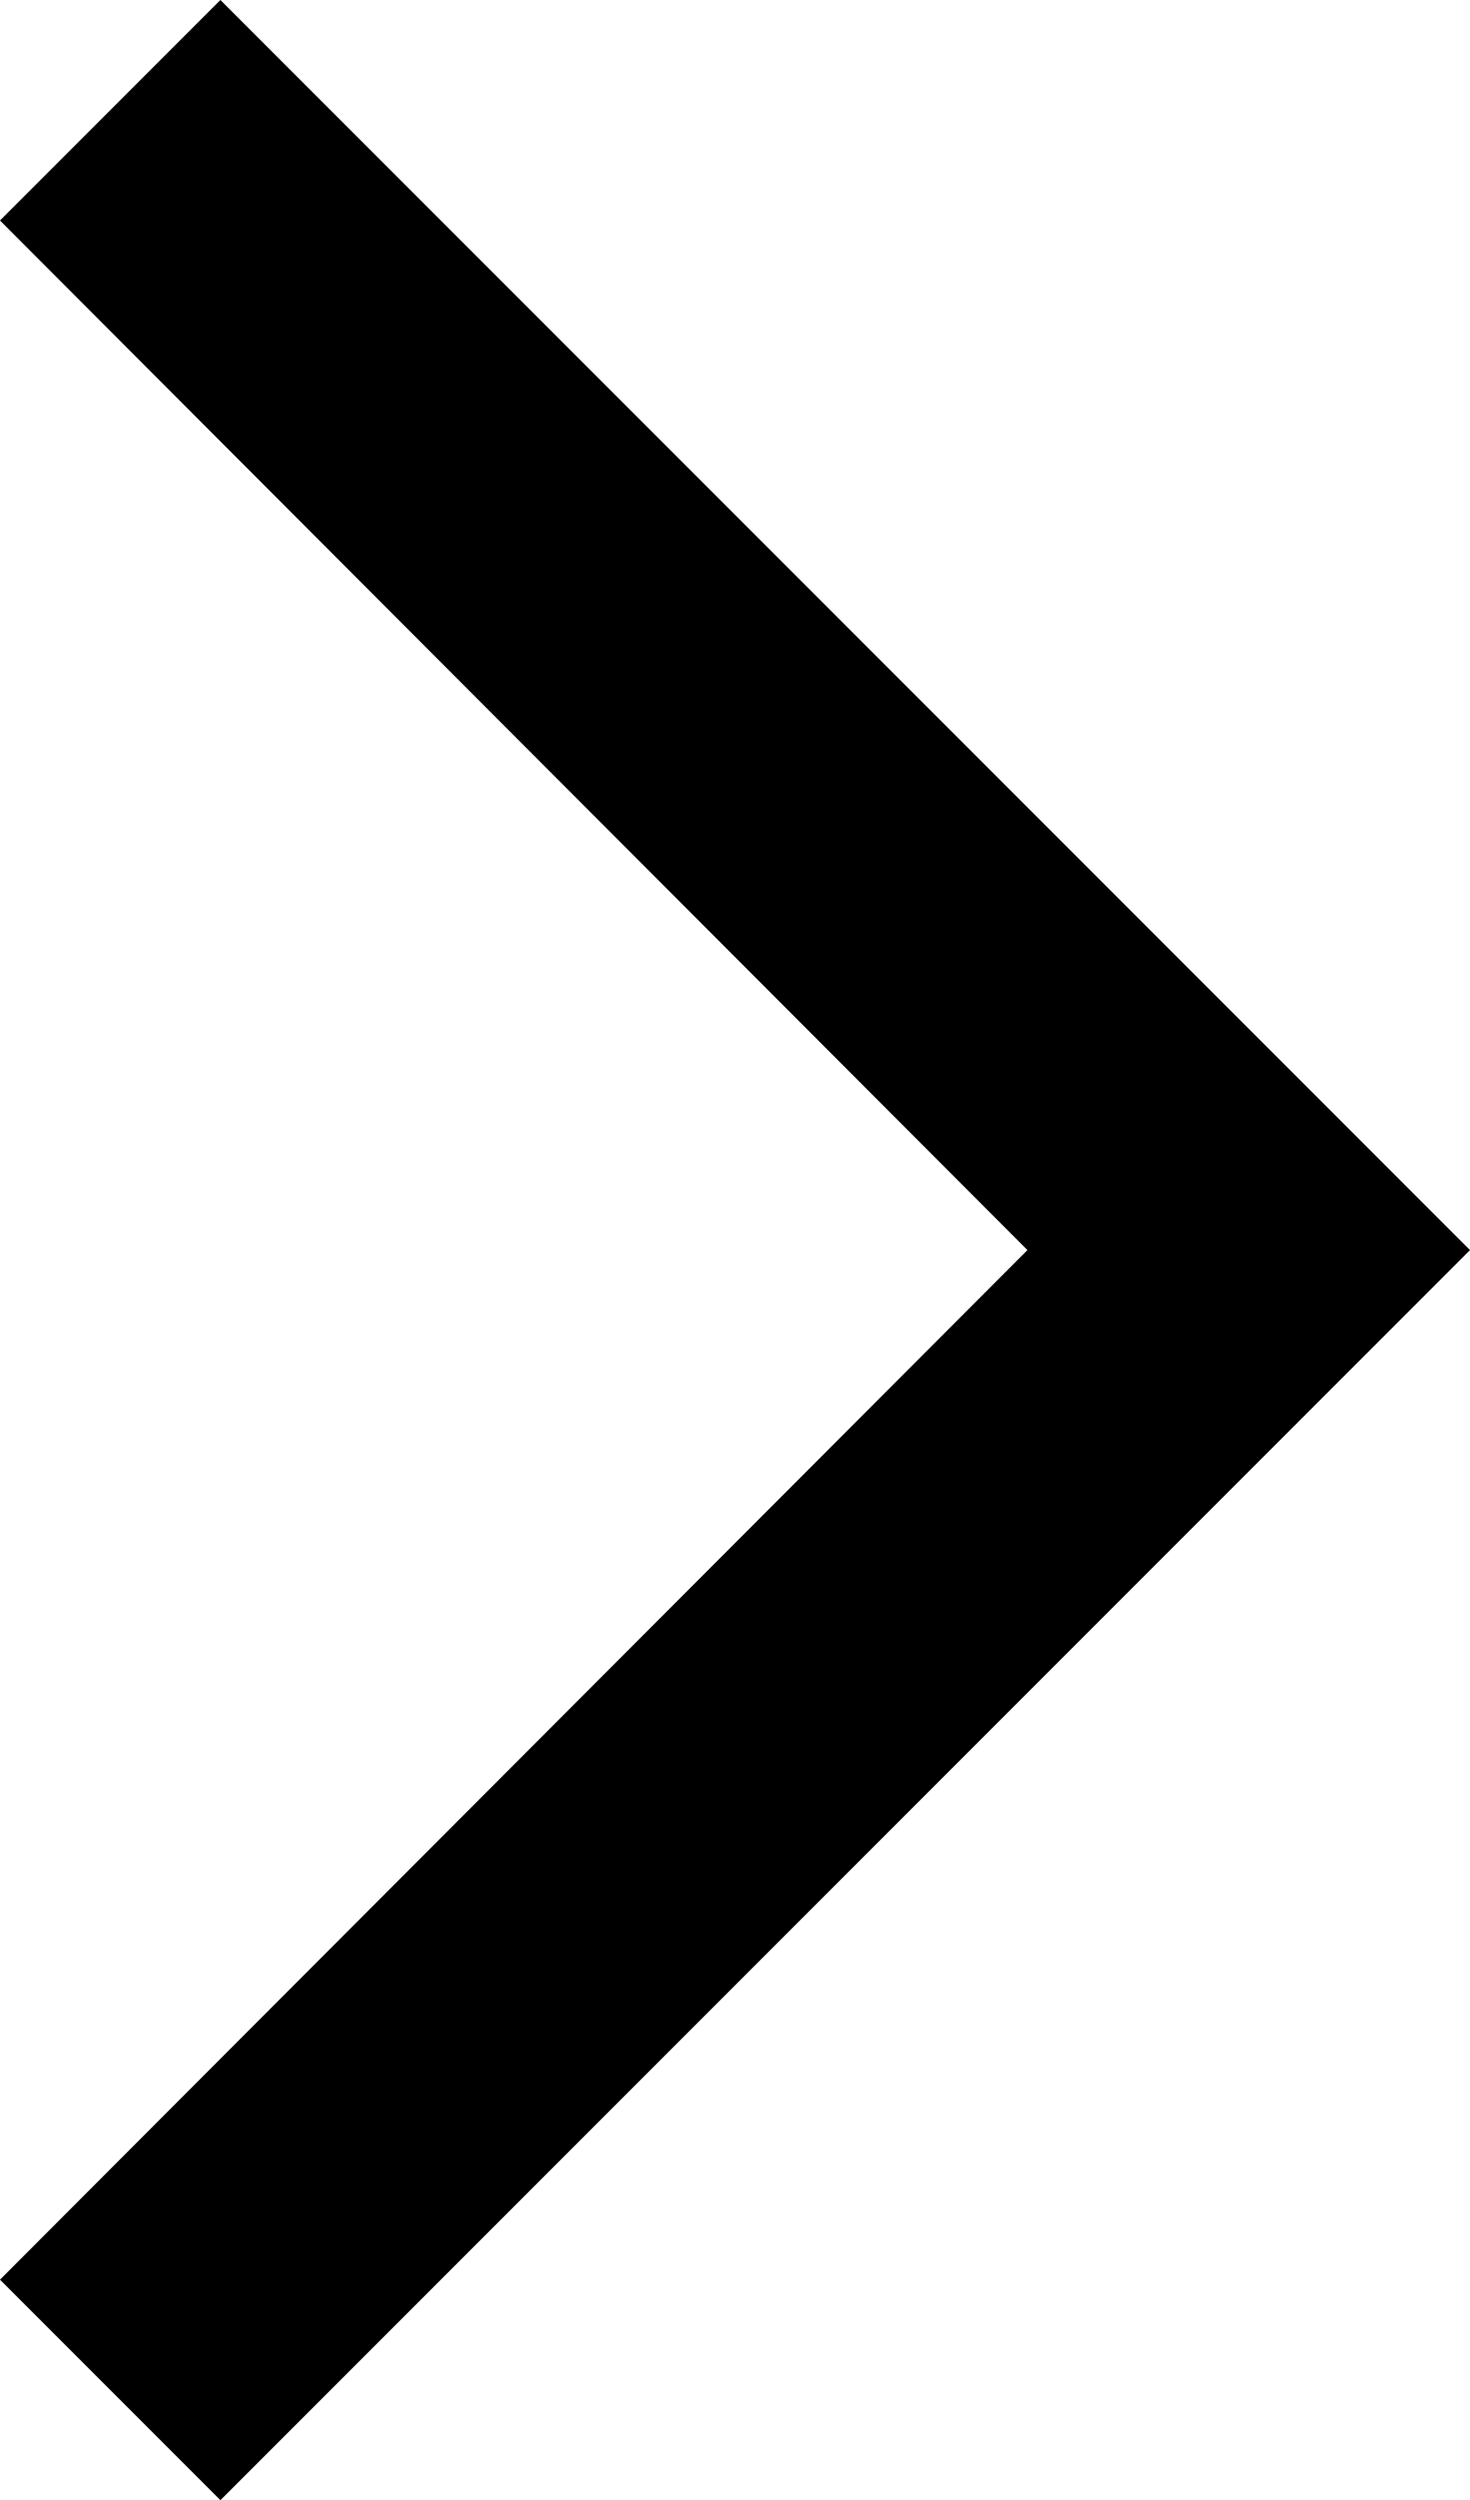 <svg xmlns="http://www.w3.org/2000/svg" width="8.47" height="14.4" viewBox="0 0 8.47 14.4">
  <g id="Layer_2" data-name="Layer 2">
    <g id="Layer_1-2" data-name="Layer 1">
      <polygon points="0 13.13 1.27 14.4 8.47 7.2 1.27 0 0 1.27 5.92 7.2 0 13.13"/>
    </g>
  </g>
</svg>
